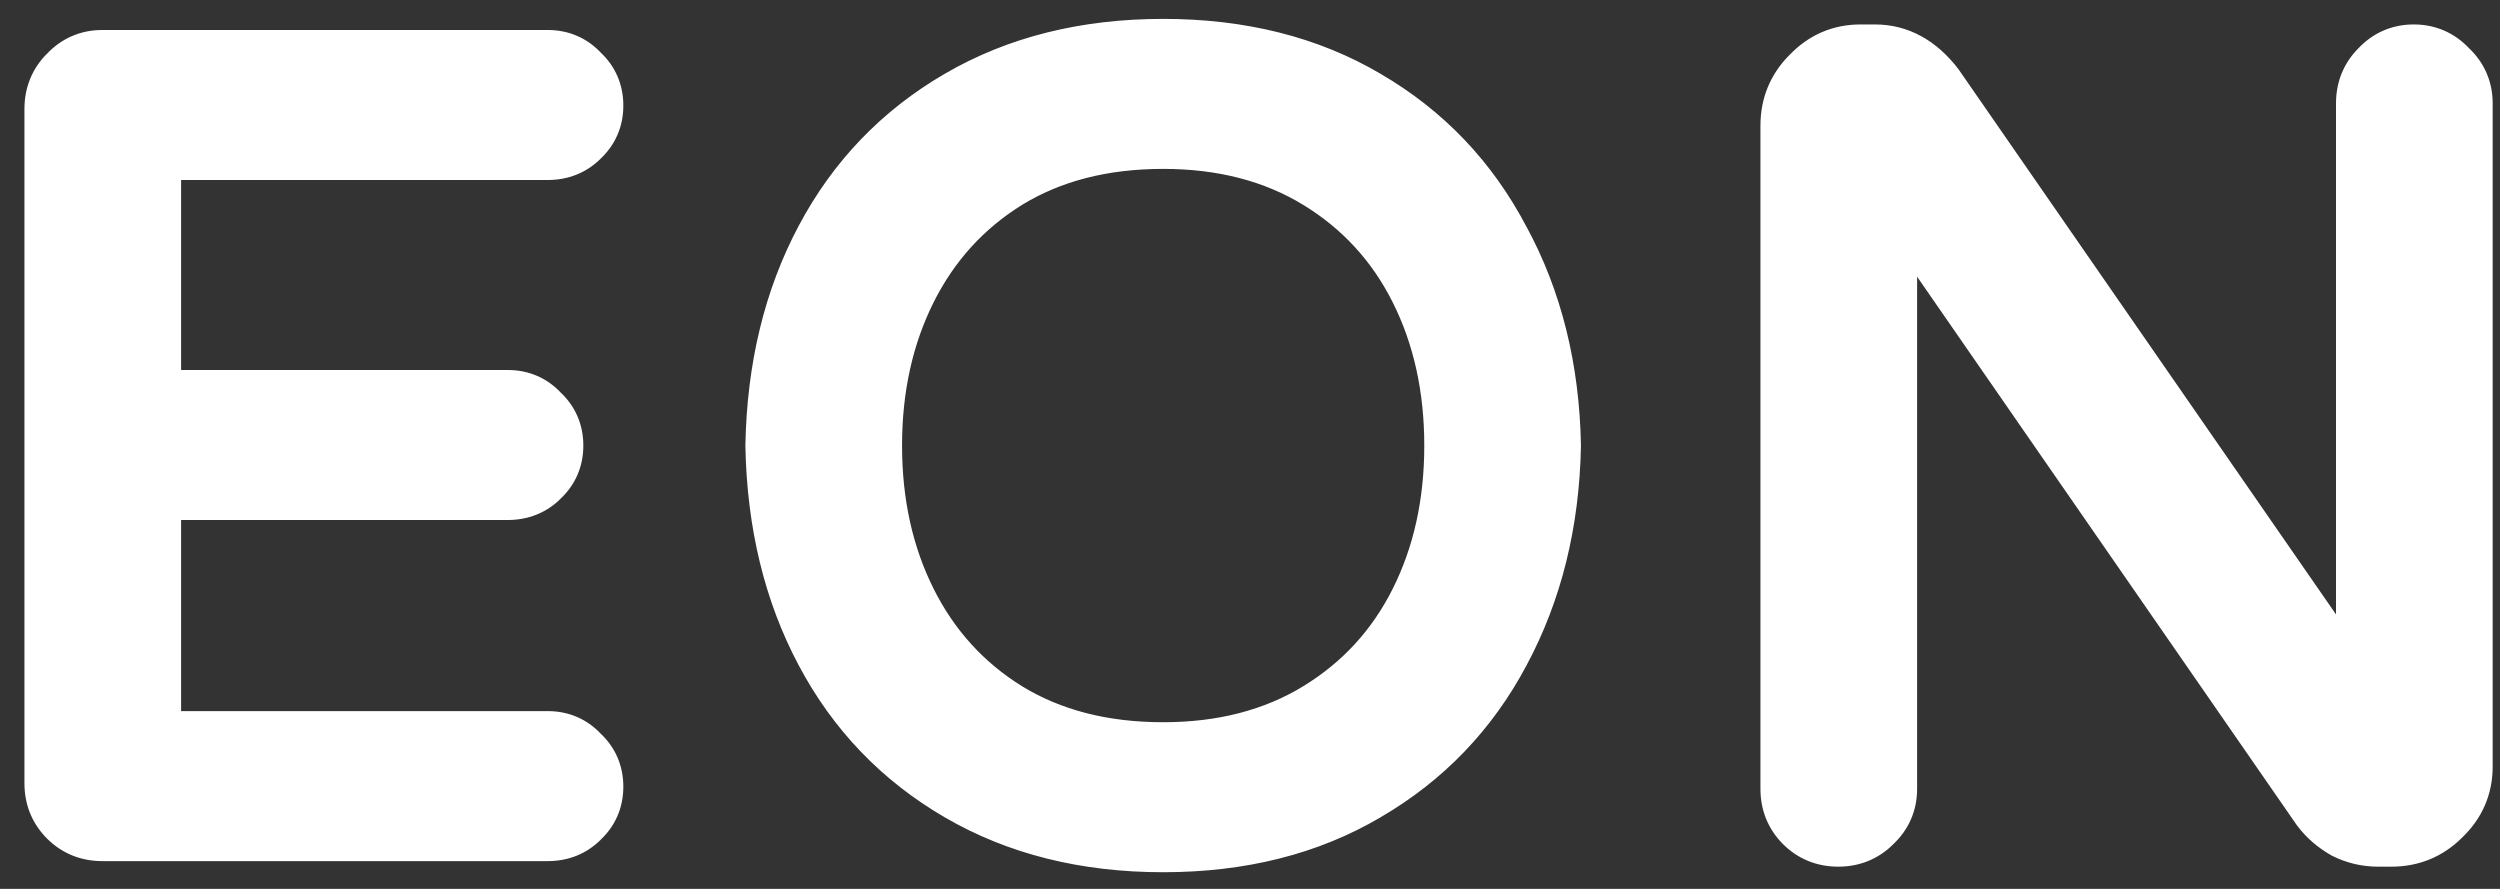<svg width="45" height="16" viewBox="0 0 45 16" fill="none" xmlns="http://www.w3.org/2000/svg"><rect x="0" y="0" width="45" height="16" fill="#333333" stroke="none"/><path d="M1.84 15C1.587 15 1.373 14.913 1.2 14.74C1.027 14.567 0.94 14.353 0.94 14.1V1.96C0.94 1.707 1.027 1.493 1.2 1.32C1.373 1.133 1.587 1.04 1.84 1.04H9.86C10.1 1.04 10.3 1.127 10.46 1.3C10.633 1.46 10.72 1.66 10.72 1.9C10.72 2.14 10.633 2.34 10.46 2.5C10.3 2.66 10.1 2.74 9.86 2.74H2.76V7.16H9.14C9.38 7.16 9.58 7.247 9.74 7.42C9.913 7.58 10 7.78 10 8.02C10 8.26 9.913 8.46 9.74 8.62C9.58 8.78 9.38 8.86 9.14 8.86H2.76V13.3H9.86C10.1 13.3 10.3 13.387 10.46 13.56C10.633 13.72 10.72 13.92 10.72 14.16C10.72 14.4 10.633 14.6 10.46 14.76C10.3 14.92 10.1 15 9.86 15H1.84ZM20.937 15.2C19.537 15.2 18.311 14.893 17.257 14.28C16.204 13.667 15.39 12.82 14.817 11.74C14.244 10.66 13.944 9.42 13.917 8.02C13.944 6.62 14.244 5.38 14.817 4.3C15.39 3.22 16.204 2.373 17.257 1.76C18.311 1.147 19.537 0.84 20.937 0.84C22.337 0.84 23.557 1.147 24.597 1.76C25.651 2.373 26.464 3.227 27.037 4.32C27.624 5.4 27.93 6.633 27.957 8.02C27.93 9.407 27.624 10.647 27.037 11.74C26.464 12.82 25.651 13.667 24.597 14.28C23.557 14.893 22.337 15.2 20.937 15.2ZM20.937 13.5C22.004 13.5 22.93 13.26 23.717 12.78C24.504 12.3 25.104 11.647 25.517 10.82C25.93 9.993 26.137 9.06 26.137 8.02C26.137 6.98 25.93 6.047 25.517 5.22C25.104 4.393 24.504 3.74 23.717 3.26C22.93 2.78 22.004 2.54 20.937 2.54C19.857 2.54 18.924 2.78 18.137 3.26C17.364 3.74 16.77 4.393 16.357 5.22C15.944 6.047 15.737 6.98 15.737 8.02C15.737 9.06 15.944 9.993 16.357 10.82C16.77 11.647 17.364 12.3 18.137 12.78C18.924 13.26 19.857 13.5 20.937 13.5ZM33.088 15.1C32.834 15.1 32.621 15.013 32.448 14.84C32.274 14.667 32.188 14.453 32.188 14.2V2.26C32.188 1.9 32.314 1.593 32.568 1.34C32.821 1.073 33.128 0.94 33.488 0.94H33.748C34.174 0.94 34.541 1.14 34.848 1.54L42.548 12.66V1.86C42.548 1.607 42.634 1.393 42.808 1.22C42.981 1.033 43.194 0.94 43.448 0.94C43.701 0.94 43.914 1.033 44.088 1.22C44.274 1.393 44.368 1.607 44.368 1.86V13.8C44.368 14.16 44.234 14.467 43.968 14.72C43.714 14.973 43.408 15.1 43.048 15.1H42.808C42.594 15.1 42.394 15.053 42.208 14.96C42.021 14.853 41.868 14.72 41.748 14.56L34.008 3.38V14.2C34.008 14.453 33.914 14.667 33.728 14.84C33.554 15.013 33.341 15.1 33.088 15.1Z" fill="white"/><path d="M1.2 14.74L1.554 14.386L1.554 14.386L1.2 14.74ZM1.2 1.32L1.554 1.674L1.56 1.667L1.566 1.66L1.2 1.32ZM10.46 1.3L10.093 1.639L10.106 1.654L10.121 1.667L10.46 1.3ZM10.46 2.5L10.121 2.133L10.114 2.139L10.106 2.146L10.46 2.5ZM2.76 2.74V2.24H2.26V2.74H2.76ZM2.76 7.16H2.26V7.66H2.76V7.16ZM9.74 7.42L9.373 7.759L9.386 7.774L9.401 7.787L9.74 7.42ZM9.74 8.62L9.401 8.253L9.394 8.259L9.386 8.266L9.74 8.62ZM2.76 8.86V8.36H2.26V8.86H2.76ZM2.76 13.3H2.26V13.8H2.76V13.3ZM10.46 13.56L10.093 13.899L10.106 13.914L10.121 13.927L10.46 13.56ZM10.46 14.76L10.121 14.393L10.114 14.399L10.106 14.406L10.46 14.76ZM1.84 14.5C1.714 14.5 1.63 14.463 1.554 14.386L0.846 15.094C1.117 15.364 1.459 15.5 1.84 15.5V14.5ZM1.554 14.386C1.477 14.31 1.44 14.226 1.44 14.1H0.44C0.44 14.481 0.576 14.823 0.846 15.094L1.554 14.386ZM1.44 14.1V1.96H0.44V14.1H1.44ZM1.44 1.96C1.44 1.834 1.477 1.75 1.554 1.674L0.846 0.966C0.576 1.237 0.44 1.579 0.44 1.96H1.44ZM1.566 1.66C1.646 1.575 1.727 1.54 1.84 1.54V0.54C1.447 0.54 1.101 0.692 0.834 0.98L1.566 1.66ZM1.84 1.54H9.86V0.54H1.84V1.54ZM9.86 1.54C9.963 1.54 10.029 1.57 10.093 1.639L10.827 0.961C10.571 0.683 10.237 0.54 9.86 0.54V1.54ZM10.121 1.667C10.19 1.731 10.22 1.797 10.22 1.9H11.22C11.22 1.523 11.077 1.189 10.799 0.933L10.121 1.667ZM10.22 1.9C10.22 2.003 10.19 2.069 10.121 2.133L10.799 2.867C11.077 2.611 11.22 2.277 11.22 1.9H10.22ZM10.106 2.146C10.046 2.207 9.976 2.24 9.86 2.24V3.24C10.224 3.24 10.554 3.113 10.814 2.854L10.106 2.146ZM9.86 2.24H2.76V3.24H9.86V2.24ZM2.26 2.74V7.16H3.26V2.74H2.26ZM2.76 7.66H9.14V6.66H2.76V7.66ZM9.14 7.66C9.243 7.66 9.309 7.69 9.373 7.759L10.107 7.081C9.851 6.803 9.517 6.66 9.14 6.66V7.66ZM9.401 7.787C9.47 7.851 9.5 7.917 9.5 8.02H10.5C10.5 7.643 10.357 7.309 10.079 7.053L9.401 7.787ZM9.5 8.02C9.5 8.123 9.47 8.189 9.401 8.253L10.079 8.987C10.357 8.731 10.5 8.397 10.5 8.02H9.5ZM9.386 8.266C9.326 8.327 9.256 8.36 9.14 8.36V9.36C9.504 9.36 9.834 9.233 10.094 8.974L9.386 8.266ZM9.14 8.36H2.76V9.36H9.14V8.36ZM2.26 8.86V13.3H3.26V8.86H2.26ZM2.76 13.8H9.86V12.8H2.76V13.8ZM9.86 13.8C9.963 13.8 10.029 13.83 10.093 13.899L10.827 13.221C10.571 12.943 10.237 12.8 9.86 12.8V13.8ZM10.121 13.927C10.19 13.991 10.22 14.057 10.22 14.16H11.22C11.22 13.783 11.077 13.449 10.799 13.193L10.121 13.927ZM10.22 14.16C10.22 14.263 10.19 14.329 10.121 14.393L10.799 15.127C11.077 14.871 11.22 14.537 11.22 14.16H10.22ZM10.106 14.406C10.046 14.466 9.976 14.5 9.86 14.5V15.5C10.224 15.5 10.554 15.373 10.814 15.114L10.106 14.406ZM9.86 14.5H1.84V15.5H9.86V14.5ZM17.257 14.28L17.509 13.848L17.509 13.848L17.257 14.28ZM14.817 11.74L14.376 11.974L14.376 11.974L14.817 11.74ZM13.917 8.02L13.417 8.01L13.417 8.02L13.417 8.03L13.917 8.02ZM14.817 4.3L15.259 4.534L15.259 4.534L14.817 4.3ZM17.257 1.76L17.006 1.328L17.006 1.328L17.257 1.76ZM24.597 1.76L24.343 2.191L24.346 2.192L24.597 1.76ZM27.037 4.32L26.594 4.552L26.598 4.559L27.037 4.32ZM27.957 8.02L28.457 8.03L28.457 8.02L28.457 8.01L27.957 8.02ZM27.037 11.74L26.597 11.504L26.596 11.506L27.037 11.74ZM24.597 14.28L24.346 13.848L24.343 13.849L24.597 14.28ZM23.717 12.78L23.457 12.353L23.457 12.353L23.717 12.78ZM25.517 10.82L25.964 11.044L25.964 11.044L25.517 10.82ZM25.517 5.22L25.964 4.996L25.964 4.996L25.517 5.22ZM23.717 3.26L23.457 3.687L23.457 3.687L23.717 3.26ZM18.137 3.26L17.877 2.833L17.873 2.835L18.137 3.26ZM16.357 5.22L15.91 4.996L15.91 4.996L16.357 5.22ZM16.357 10.82L15.91 11.044L15.91 11.044L16.357 10.82ZM18.137 12.78L17.873 13.205L17.877 13.207L18.137 12.78ZM20.937 14.7C19.612 14.7 18.475 14.411 17.509 13.848L17.006 14.712C18.146 15.376 19.462 15.7 20.937 15.7V14.7ZM17.509 13.848C16.536 13.282 15.789 12.504 15.259 11.506L14.376 11.974C14.992 13.136 15.871 14.052 17.006 14.712L17.509 13.848ZM15.259 11.506C14.727 10.504 14.443 9.343 14.417 8.01L13.417 8.03C13.445 9.497 13.76 10.816 14.376 11.974L15.259 11.506ZM14.417 8.03C14.443 6.697 14.727 5.536 15.259 4.534L14.376 4.066C13.76 5.224 13.445 6.543 13.417 8.01L14.417 8.03ZM15.259 4.534C15.789 3.536 16.536 2.758 17.509 2.192L17.006 1.328C15.871 1.988 14.992 2.904 14.376 4.066L15.259 4.534ZM17.509 2.192C18.475 1.629 19.612 1.34 20.937 1.34V0.34C19.462 0.34 18.146 0.664 17.006 1.328L17.509 2.192ZM20.937 1.34C22.262 1.34 23.392 1.63 24.343 2.191L24.851 1.329C23.723 0.664 22.412 0.34 20.937 0.34V1.34ZM24.346 2.192C25.317 2.757 26.064 3.541 26.594 4.552L27.48 4.088C26.864 2.912 25.985 1.989 24.849 1.328L24.346 2.192ZM26.598 4.559C27.142 5.56 27.432 6.713 27.457 8.03L28.457 8.01C28.429 6.554 28.106 5.24 27.477 4.081L26.598 4.559ZM27.457 8.01C27.432 9.327 27.142 10.488 26.597 11.504L27.478 11.976C28.106 10.805 28.429 9.486 28.457 8.03L27.457 8.01ZM26.596 11.506C26.066 12.504 25.318 13.282 24.346 13.848L24.849 14.712C25.983 14.052 26.862 13.136 27.479 11.974L26.596 11.506ZM24.343 13.849C23.392 14.411 22.262 14.7 20.937 14.7V15.7C22.412 15.7 23.723 15.376 24.851 14.711L24.343 13.849ZM20.937 14C22.081 14 23.101 13.742 23.978 13.207L23.457 12.353C22.76 12.778 21.927 13 20.937 13V14ZM23.978 13.207C24.845 12.678 25.509 11.954 25.964 11.044L25.07 10.596C24.698 11.339 24.163 11.922 23.457 12.353L23.978 13.207ZM25.964 11.044C26.417 10.139 26.637 9.128 26.637 8.02H25.637C25.637 8.992 25.445 9.847 25.07 10.596L25.964 11.044ZM26.637 8.02C26.637 6.912 26.417 5.901 25.964 4.996L25.07 5.444C25.445 6.193 25.637 7.048 25.637 8.02H26.637ZM25.964 4.996C25.509 4.086 24.845 3.362 23.978 2.833L23.457 3.687C24.163 4.118 24.698 4.701 25.07 5.444L25.964 4.996ZM23.978 2.833C23.101 2.298 22.081 2.04 20.937 2.04V3.04C21.927 3.04 22.76 3.262 23.457 3.687L23.978 2.833ZM20.937 2.04C19.781 2.04 18.755 2.298 17.877 2.833L18.398 3.687C19.093 3.262 19.933 3.04 20.937 3.04V2.04ZM17.873 2.835C17.02 3.365 16.364 4.088 15.91 4.996L16.804 5.444C17.177 4.698 17.707 4.115 18.401 3.685L17.873 2.835ZM15.91 4.996C15.458 5.901 15.237 6.912 15.237 8.02H16.237C16.237 7.048 16.43 6.193 16.804 5.444L15.91 4.996ZM15.237 8.02C15.237 9.128 15.458 10.139 15.91 11.044L16.804 10.596C16.43 9.847 16.237 8.992 16.237 8.02H15.237ZM15.91 11.044C16.364 11.952 17.02 12.675 17.873 13.205L18.401 12.355C17.707 11.925 17.177 11.342 16.804 10.596L15.91 11.044ZM17.877 13.207C18.755 13.742 19.781 14 20.937 14V13C19.933 13 19.093 12.778 18.398 12.353L17.877 13.207ZM32.448 14.84L32.801 14.486L32.801 14.486L32.448 14.84ZM32.568 1.34L32.921 1.694L32.93 1.684L32.568 1.34ZM34.848 1.54L35.259 1.255L35.252 1.245L35.245 1.236L34.848 1.54ZM42.548 12.66L42.137 12.945L43.048 14.26V12.66H42.548ZM42.808 1.22L43.161 1.574L43.168 1.567L43.174 1.56L42.808 1.22ZM44.088 1.22L43.721 1.56L43.734 1.574L43.747 1.586L44.088 1.22ZM43.968 14.72L43.623 14.357L43.614 14.366L43.968 14.72ZM42.208 14.96L41.96 15.394L41.972 15.401L41.984 15.407L42.208 14.96ZM41.748 14.56L41.337 14.845L41.342 14.852L41.348 14.86L41.748 14.56ZM34.008 3.38L34.419 3.095L33.508 1.779V3.38H34.008ZM33.728 14.84L33.387 14.474L33.381 14.48L33.374 14.486L33.728 14.84ZM33.088 14.6C32.962 14.6 32.877 14.563 32.801 14.486L32.094 15.194C32.365 15.464 32.707 15.6 33.088 15.6V14.6ZM32.801 14.486C32.725 14.41 32.688 14.326 32.688 14.2H31.688C31.688 14.581 31.824 14.923 32.094 15.194L32.801 14.486ZM32.688 14.2V2.26H31.688V14.2H32.688ZM32.688 2.26C32.688 2.032 32.762 1.853 32.921 1.694L32.214 0.986C31.866 1.334 31.688 1.768 31.688 2.26H32.688ZM32.93 1.684C33.091 1.515 33.268 1.44 33.488 1.44V0.44C32.987 0.44 32.551 0.632 32.205 0.996L32.93 1.684ZM33.488 1.44H33.748V0.44H33.488V1.44ZM33.748 1.44C33.99 1.44 34.219 1.542 34.451 1.844L35.245 1.236C34.862 0.738 34.359 0.44 33.748 0.44V1.44ZM34.437 1.825L42.137 12.945L42.959 12.375L35.259 1.255L34.437 1.825ZM43.048 12.66V1.86H42.048V12.66H43.048ZM43.048 1.86C43.048 1.734 43.085 1.65 43.161 1.574L42.454 0.866C42.184 1.137 42.048 1.479 42.048 1.86H43.048ZM43.174 1.56C43.253 1.475 43.334 1.44 43.448 1.44V0.44C43.054 0.44 42.709 0.592 42.441 0.88L43.174 1.56ZM43.448 1.44C43.561 1.44 43.642 1.475 43.721 1.56L44.454 0.88C44.187 0.592 43.841 0.44 43.448 0.44V1.44ZM43.747 1.586C43.833 1.666 43.868 1.747 43.868 1.86H44.868C44.868 1.467 44.716 1.121 44.428 0.854L43.747 1.586ZM43.868 1.86V13.8H44.868V1.86H43.868ZM43.868 13.8C43.868 14.02 43.793 14.196 43.623 14.357L44.312 15.082C44.676 14.737 44.868 14.3 44.868 13.8H43.868ZM43.614 14.366C43.455 14.525 43.276 14.6 43.048 14.6V15.6C43.539 15.6 43.974 15.421 44.321 15.074L43.614 14.366ZM43.048 14.6H42.808V15.6H43.048V14.6ZM42.808 14.6C42.67 14.6 42.547 14.571 42.431 14.513L41.984 15.407C42.242 15.536 42.519 15.6 42.808 15.6V14.6ZM42.456 14.526C42.324 14.45 42.224 14.361 42.148 14.26L41.348 14.86C41.512 15.079 41.718 15.256 41.96 15.394L42.456 14.526ZM42.159 14.275L34.419 3.095L33.597 3.665L41.337 14.845L42.159 14.275ZM33.508 3.38V14.2H34.508V3.38H33.508ZM33.508 14.2C33.508 14.313 33.473 14.394 33.387 14.474L34.068 15.206C34.356 14.939 34.508 14.593 34.508 14.2H33.508ZM33.374 14.486C33.298 14.563 33.213 14.6 33.088 14.6V15.6C33.469 15.6 33.811 15.464 34.081 15.194L33.374 14.486Z" fill="white"/></svg>